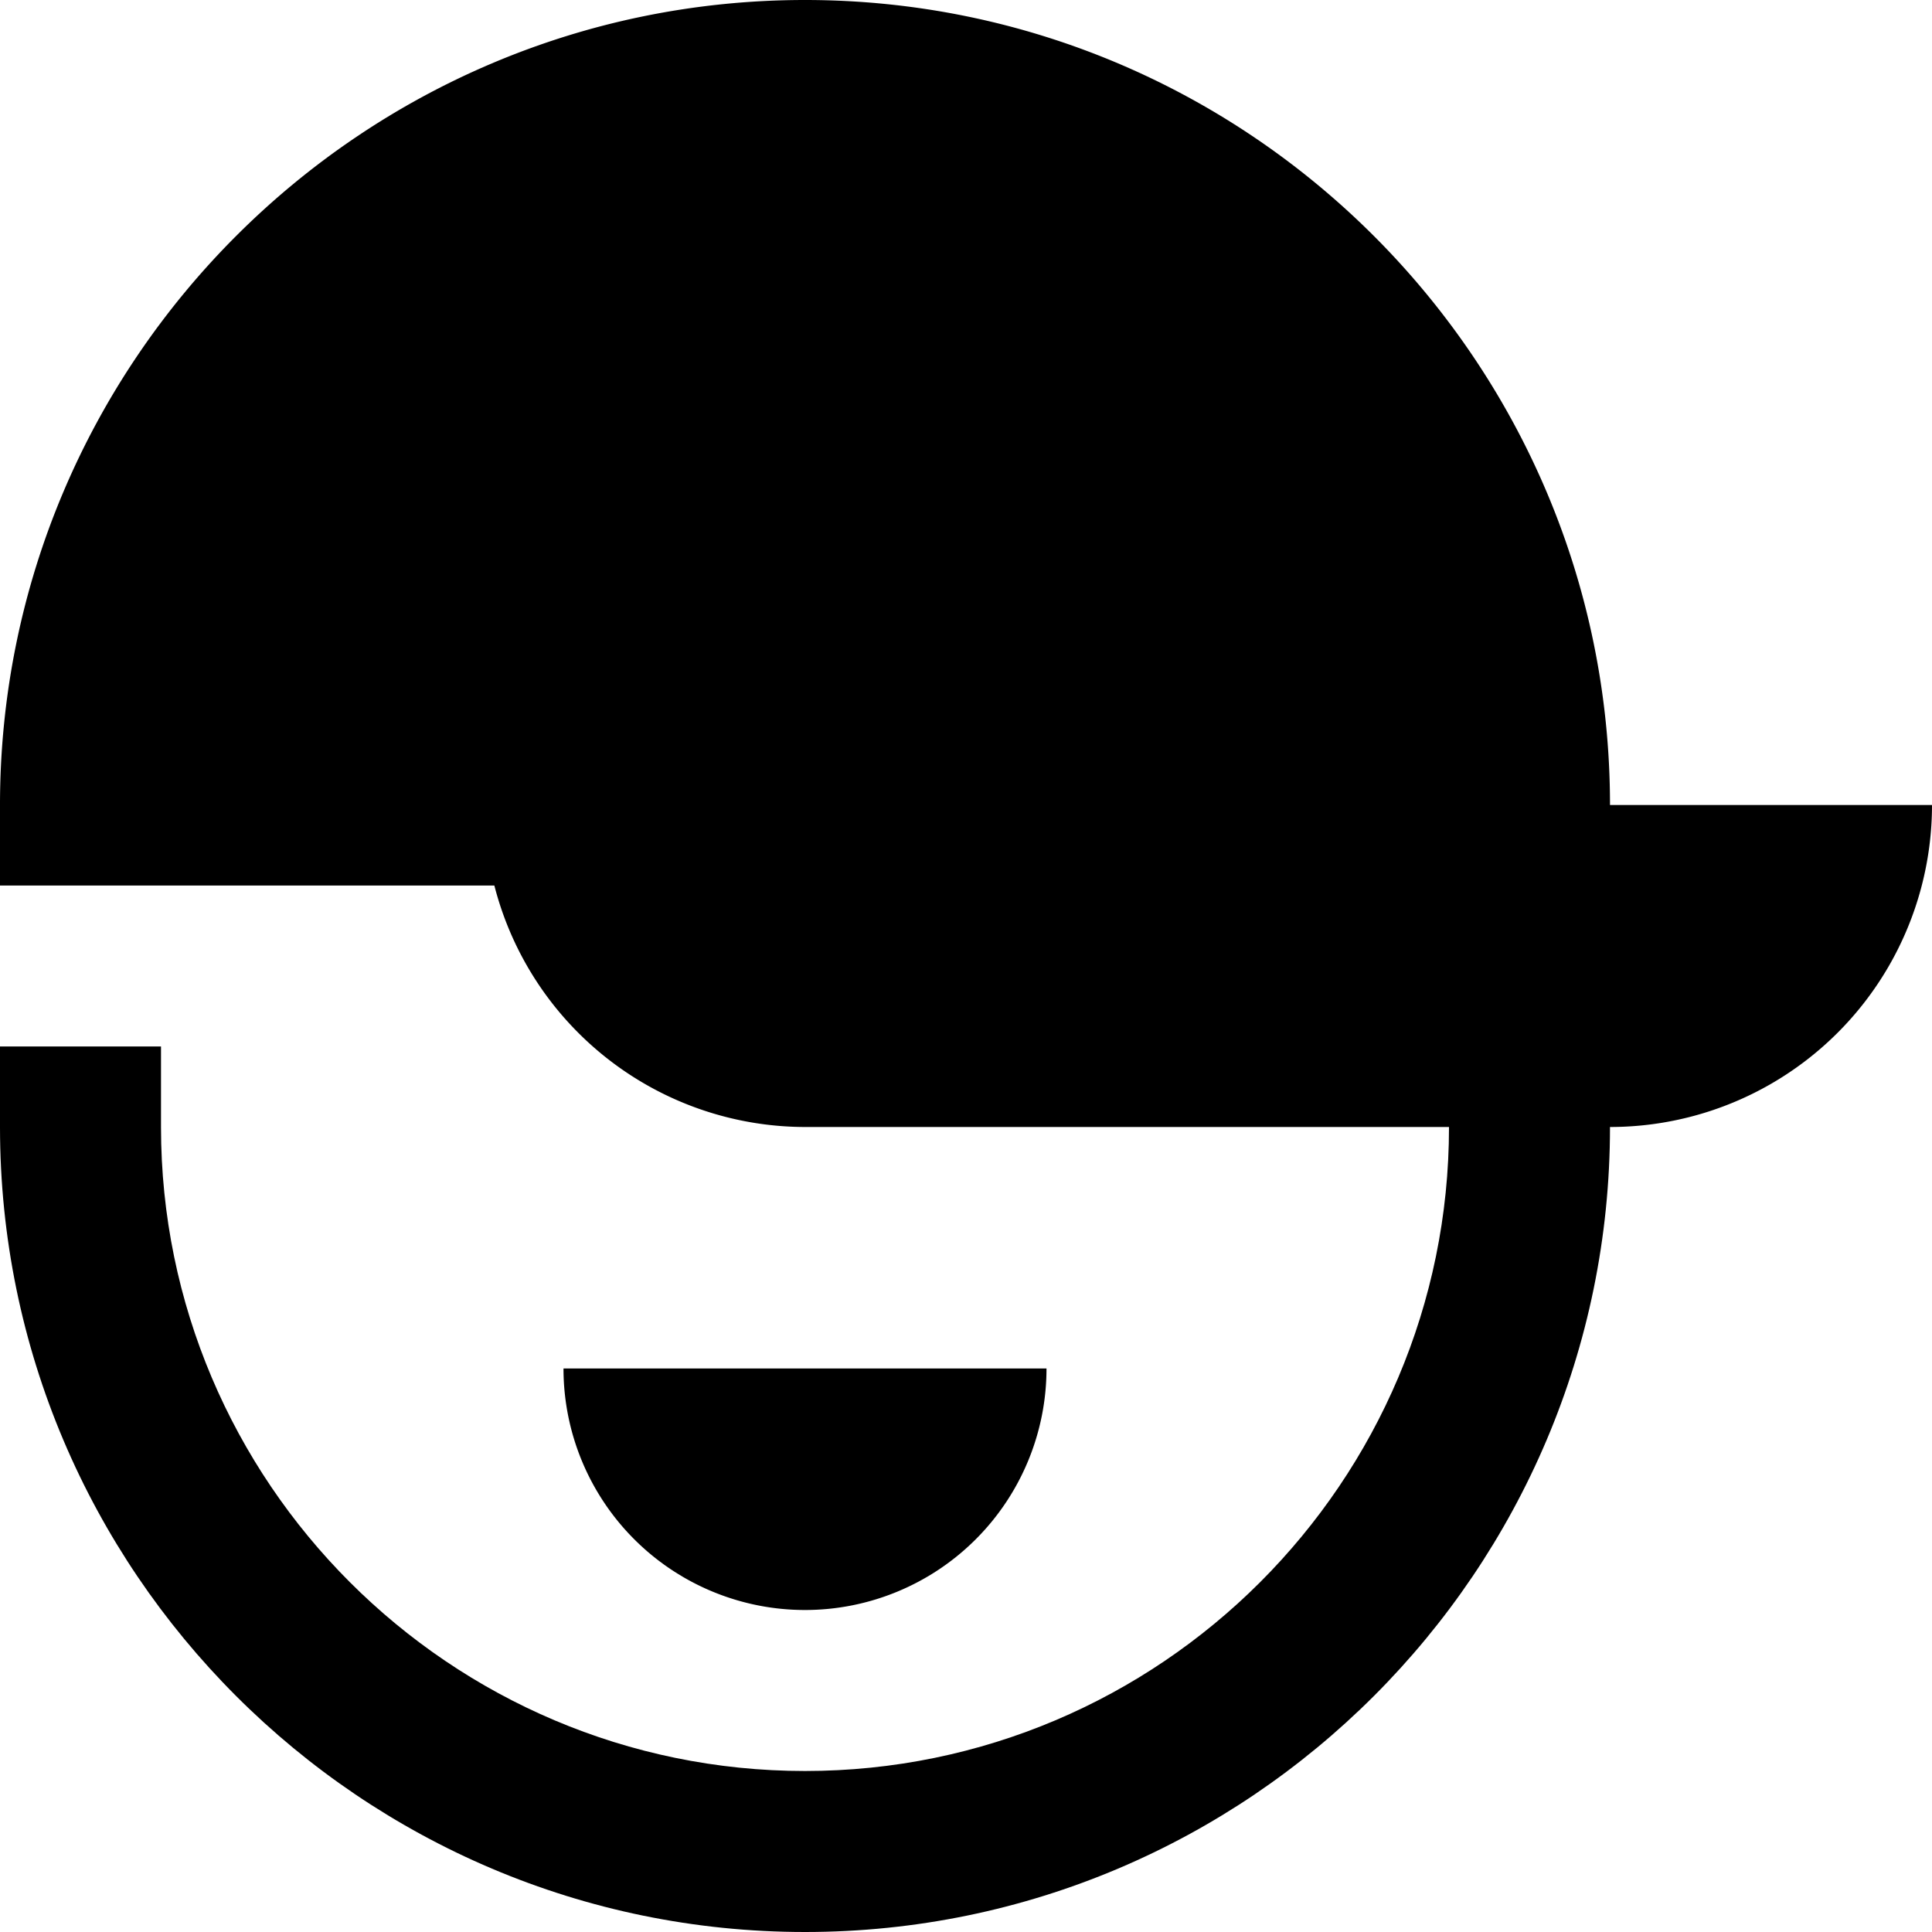 <svg id="nc_icon" xmlns="http://www.w3.org/2000/svg" xml:space="preserve" viewBox="0 0 24 24"><g fill="currentColor" class="nc-icon-wrapper"><path d="M10 24C4.486 24 0 19.514 0 14v-1h2v1c0 4.411 3.589 8 8 8s8-3.589 8-8v-1h2v1c0 5.514-4.486 10-10 10z" data-color="color-2"/><path d="M10 20a3 3 0 0 1-3-3h6a3 3 0 0 1-3 3z" data-color="color-2"/><path d="M20 10c0-5.514-4.486-10-10-10S0 4.486 0 10v1h6.141A3.991 3.991 0 0 0 10 14h10a4 4 0 0 0 4-4h-4z"/></g></svg>

